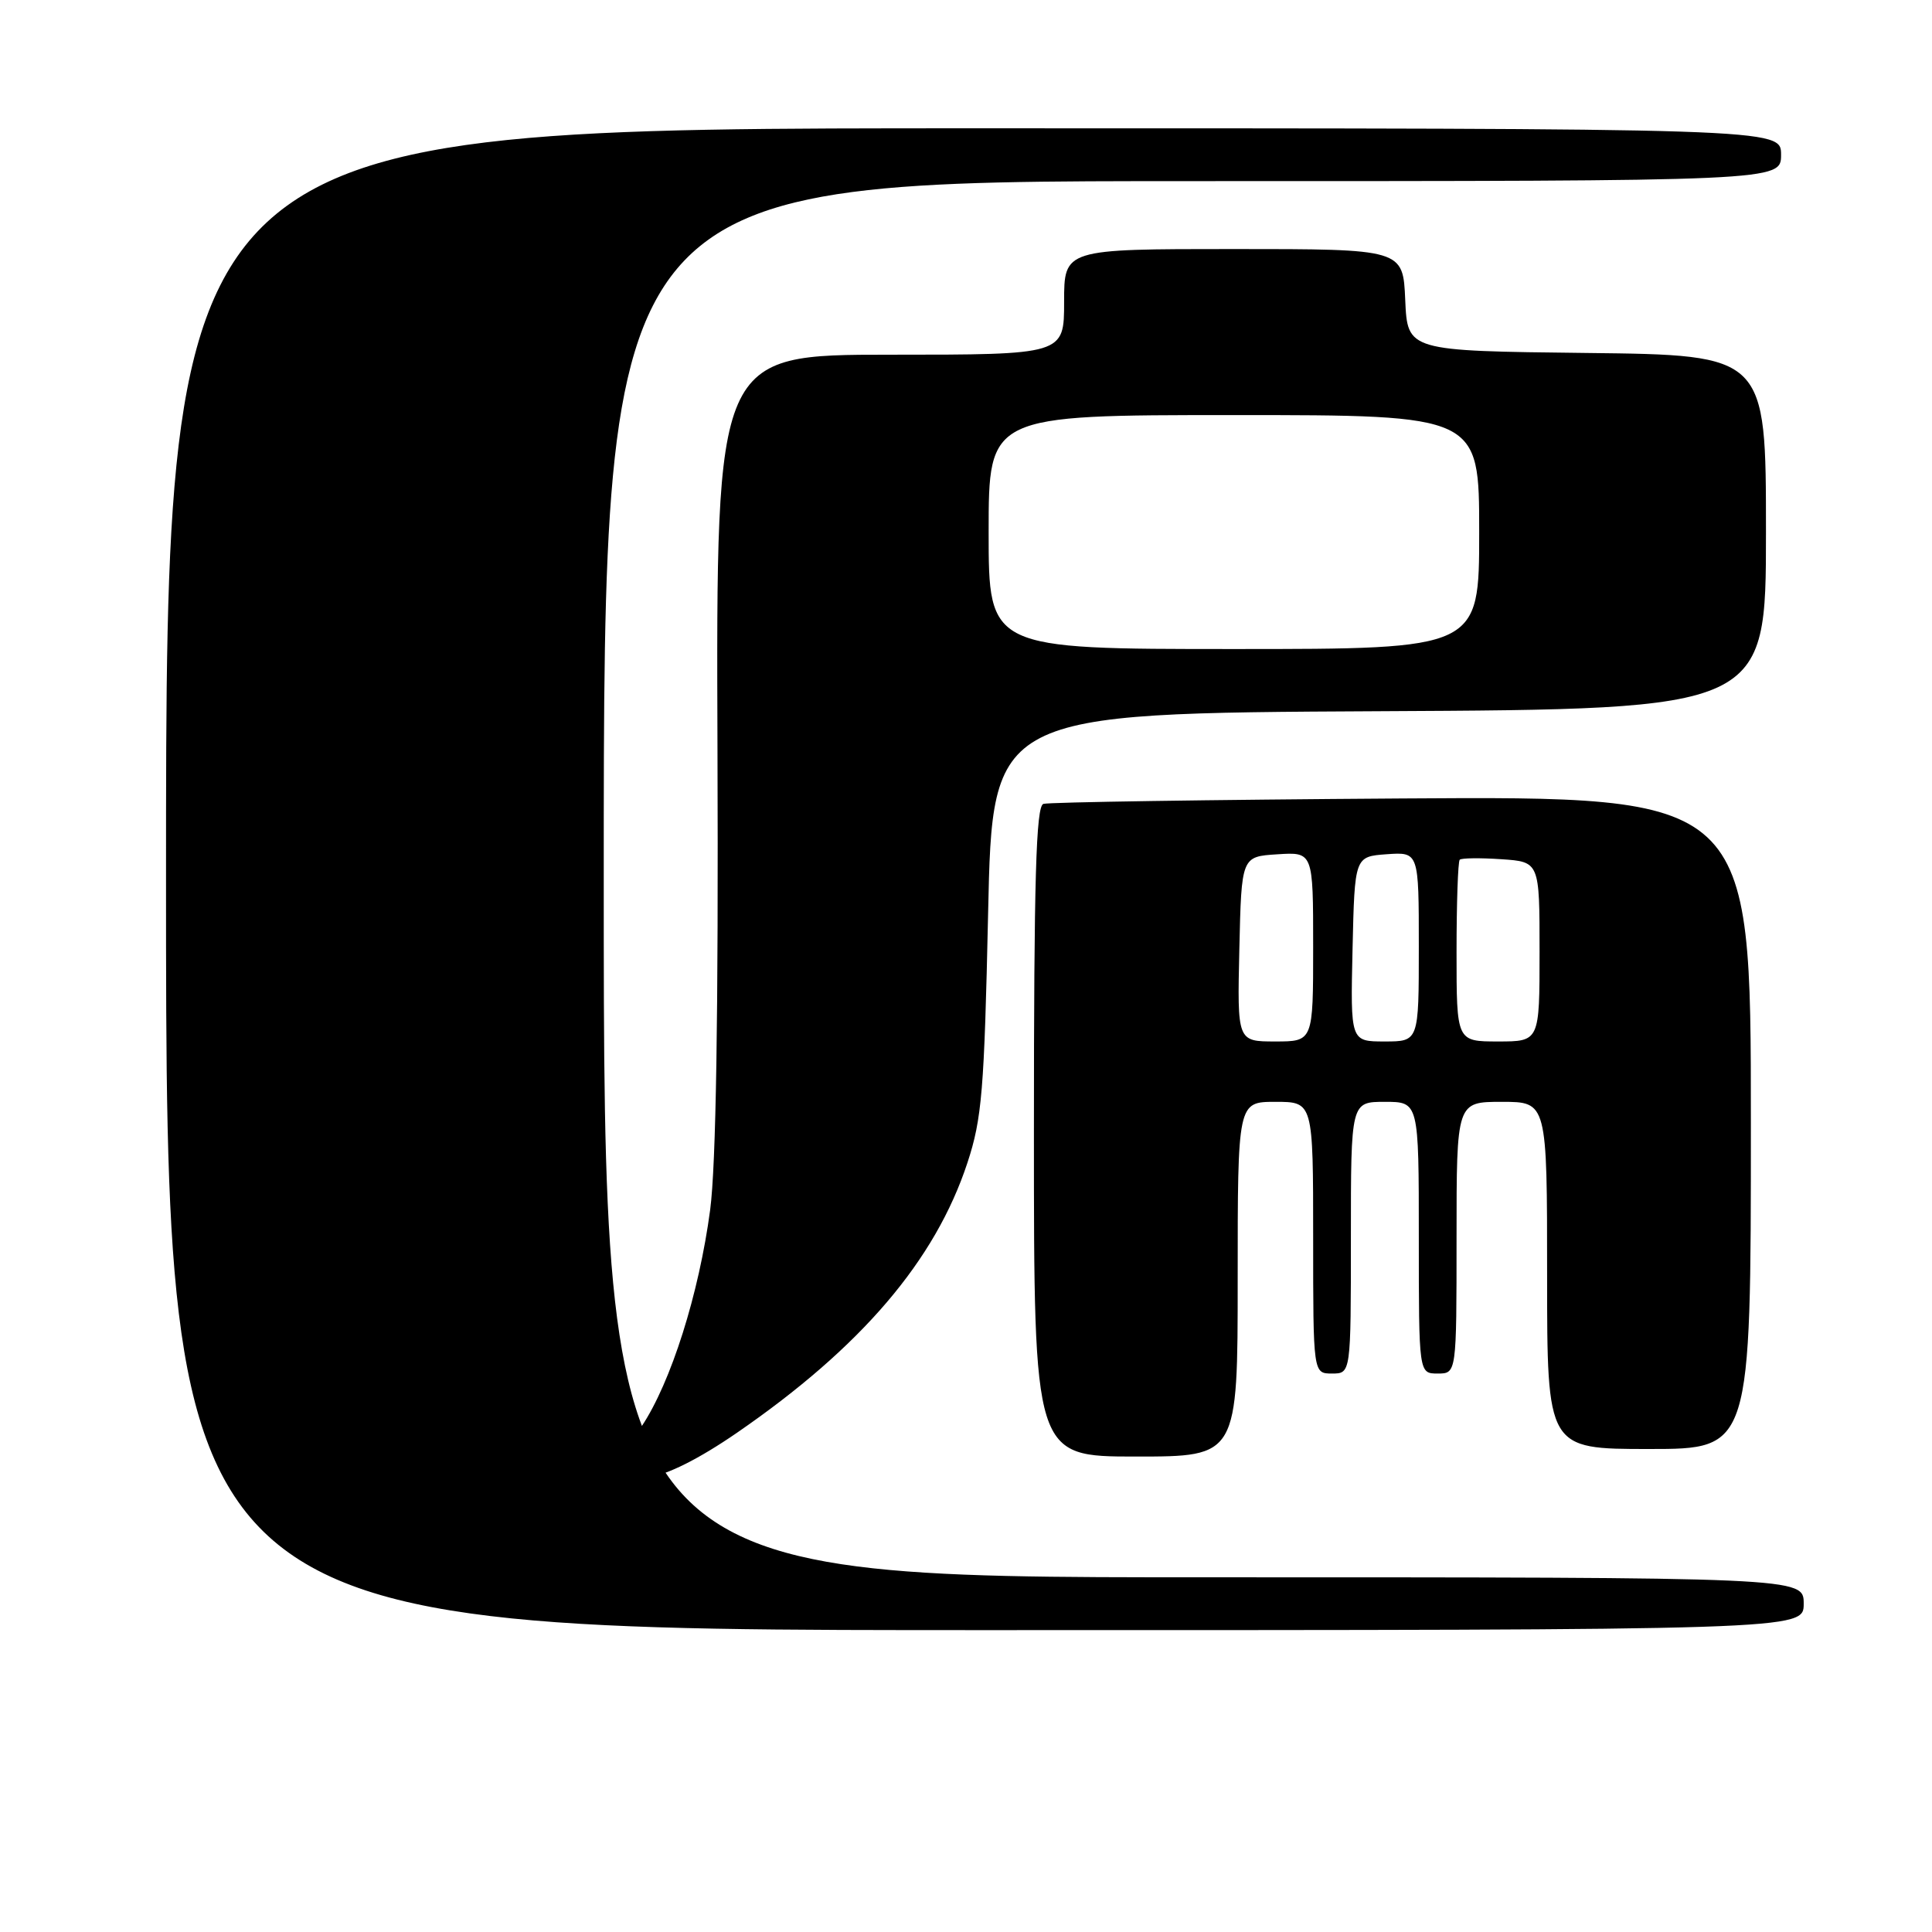 <?xml version="1.0" encoding="UTF-8" standalone="no"?>
<!DOCTYPE svg PUBLIC "-//W3C//DTD SVG 1.1//EN" "http://www.w3.org/Graphics/SVG/1.1/DTD/svg11.dtd" >
<svg xmlns="http://www.w3.org/2000/svg" xmlns:xlink="http://www.w3.org/1999/xlink" version="1.1" viewBox="0 0 256 256">
 <g >
 <path fill="currentColor"
d=" M 239.00 212.50 C 239.00 209.00 239.00 209.00 159.50 209.00 C 80.00 209.00 80.00 209.00 80.00 116.50 C 80.00 24.00 80.00 24.00 158.00 24.00 C 236.00 24.00 236.00 24.00 236.00 20.50 C 236.00 17.00 236.00 17.00 129.00 17.00 C 22.00 17.00 22.00 17.00 22.00 116.50 C 22.00 216.00 22.00 216.00 130.50 216.00 C 239.00 216.00 239.00 216.00 239.00 212.50 Z  M 97.65 189.85 C 114.13 178.50 123.93 167.02 128.19 154.07 C 130.11 148.24 130.42 144.52 130.93 121.00 C 131.50 94.50 131.50 94.50 182.75 94.24 C 234.00 93.98 234.00 93.98 234.00 70.51 C 234.00 47.04 234.00 47.04 210.25 46.77 C 186.50 46.50 186.50 46.50 186.20 39.75 C 185.91 33.00 185.91 33.00 163.45 33.00 C 141.00 33.00 141.00 33.00 141.00 40.00 C 141.00 47.00 141.00 47.00 117.94 47.00 C 94.88 47.00 94.88 47.00 95.07 99.25 C 95.20 134.41 94.88 154.38 94.10 160.31 C 92.62 171.45 88.90 183.19 85.02 189.00 C 80.88 195.19 81.04 196.39 85.94 195.74 C 88.46 195.40 92.65 193.29 97.65 189.85 Z  M 164.00 169.50 C 164.00 146.00 164.00 146.00 169.00 146.00 C 174.00 146.00 174.00 146.00 174.00 164.00 C 174.00 182.00 174.00 182.00 176.50 182.00 C 179.00 182.00 179.00 182.00 179.00 164.00 C 179.00 146.00 179.00 146.00 183.50 146.00 C 188.00 146.00 188.00 146.00 188.00 164.00 C 188.00 182.00 188.00 182.00 190.50 182.00 C 193.00 182.00 193.00 182.00 193.00 164.00 C 193.00 146.00 193.00 146.00 199.00 146.00 C 205.00 146.00 205.00 146.00 205.00 169.00 C 205.00 192.00 205.00 192.00 218.50 192.00 C 232.00 192.00 232.00 192.00 232.00 148.75 C 232.00 105.50 232.00 105.50 185.75 105.80 C 160.31 105.97 138.94 106.29 138.25 106.52 C 137.28 106.85 137.00 116.43 137.00 149.97 C 137.00 193.00 137.00 193.00 150.50 193.00 C 164.00 193.00 164.00 193.00 164.00 169.50 Z  M 131.00 70.50 C 131.00 55.00 131.00 55.00 163.50 55.00 C 196.00 55.00 196.00 55.00 196.00 70.50 C 196.00 86.00 196.00 86.00 163.50 86.00 C 131.00 86.00 131.00 86.00 131.00 70.50 Z  M 164.22 125.75 C 164.50 113.50 164.50 113.50 169.25 113.20 C 174.00 112.89 174.00 112.89 174.00 125.45 C 174.00 138.00 174.00 138.00 168.97 138.00 C 163.94 138.00 163.94 138.00 164.22 125.75 Z  M 179.22 125.75 C 179.50 113.50 179.50 113.50 183.75 113.19 C 188.00 112.89 188.00 112.89 188.00 125.44 C 188.00 138.00 188.00 138.00 183.47 138.00 C 178.94 138.00 178.94 138.00 179.22 125.75 Z  M 193.00 126.17 C 193.00 119.66 193.19 114.15 193.42 113.92 C 193.65 113.69 196.12 113.66 198.92 113.85 C 204.00 114.19 204.00 114.19 204.00 126.10 C 204.00 138.00 204.00 138.00 198.50 138.00 C 193.00 138.00 193.00 138.00 193.00 126.17 Z "/>
</g>
</svg>